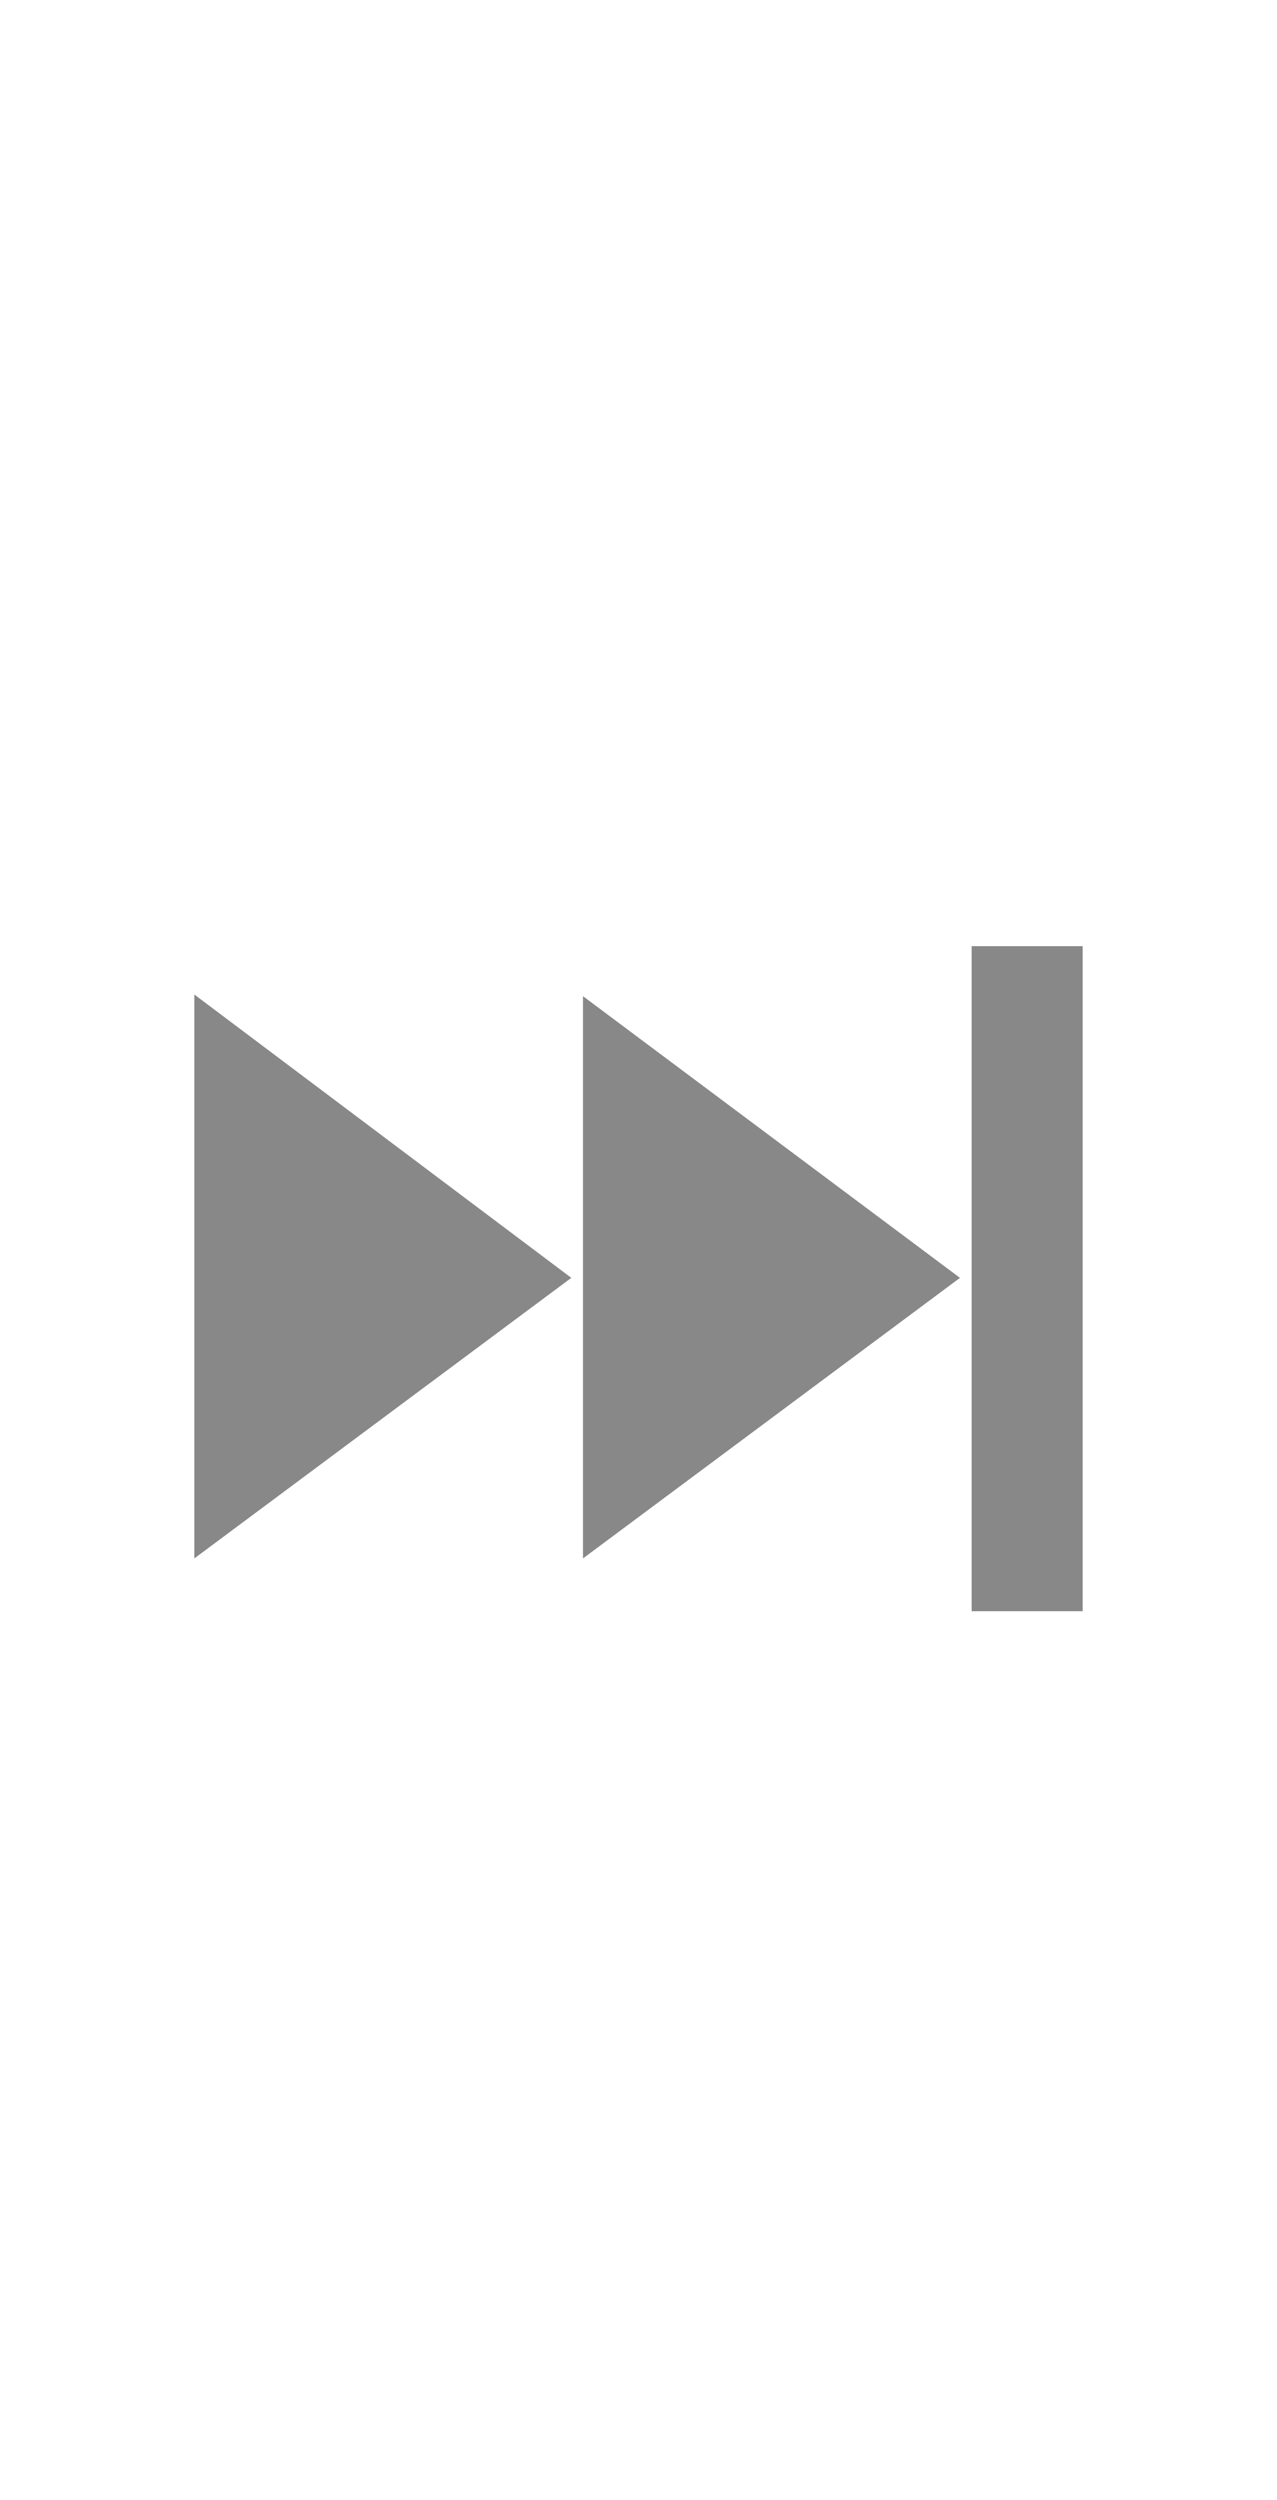 <svg xmlns="http://www.w3.org/2000/svg" viewBox="0 0 23 45"><defs><style>.cls-1{fill:none;}.cls-2{fill:#888;}</style></defs><g id="UI"><rect class="cls-1" width="23" height="45"/><path class="cls-2" d="M10.29,23,3.5,28.05V17.9Zm.21-5.07V28.05L17.29,23Zm9-.9h-2V29h2Z"/></g></svg>